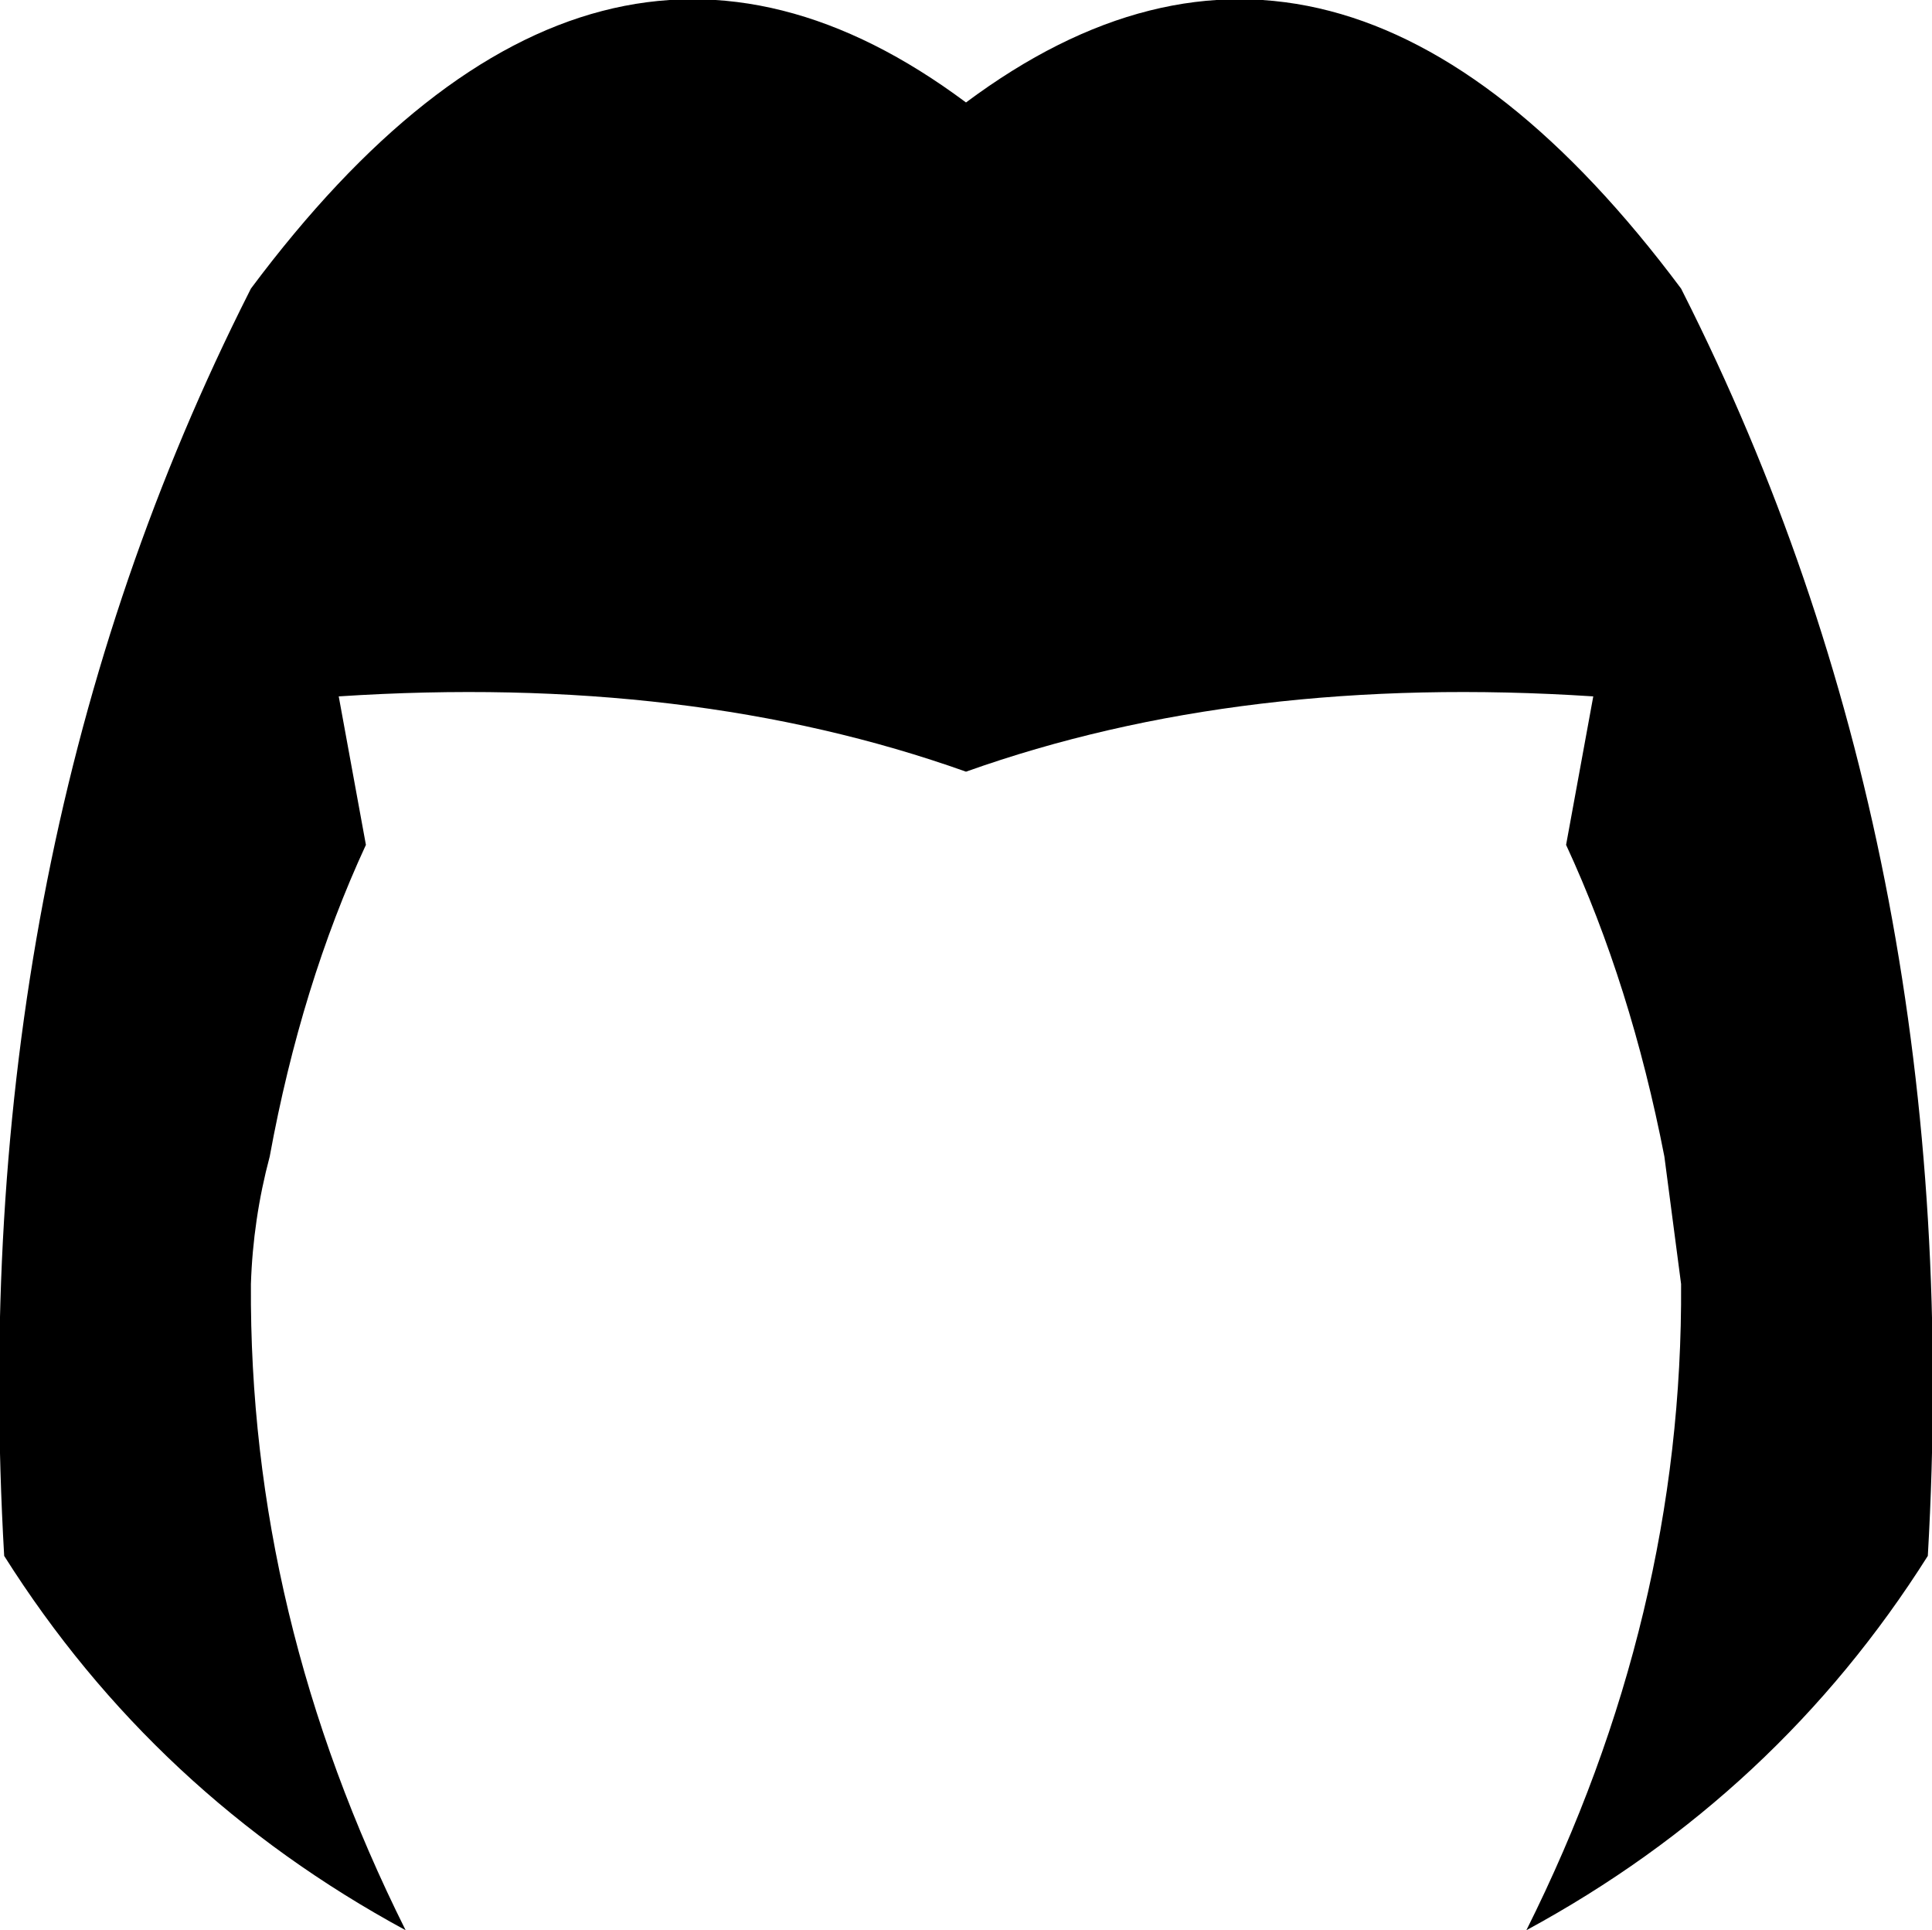 <?xml version="1.0" encoding="UTF-8" standalone="no"?>
<svg xmlns:xlink="http://www.w3.org/1999/xlink" height="46.15px" width="46.2px" xmlns="http://www.w3.org/2000/svg">
  <g transform="matrix(1.0, 0.0, 0.0, 1.0, -376.85, -126.8)">
    <path d="M382.6 134.2 L382.85 133.7 Q391.1 122.65 399.95 129.25 408.8 122.65 417.05 133.7 L417.3 134.2 Q423.9 147.55 422.95 164.0 419.35 169.7 413.35 172.95 417.1 165.45 417.05 157.5 L416.65 154.45 Q415.85 150.35 414.3 147.0 L414.95 143.45 Q406.55 142.9 399.95 145.25 393.35 142.9 384.95 143.45 L385.6 147.0 Q384.05 150.35 383.3 154.45 382.9 155.95 382.85 157.5 382.8 165.45 386.55 172.95 380.55 169.7 376.95 164.0 376.0 147.55 382.6 134.2" fill="#000000" fill-rule="evenodd" stroke="none"/>
  </g>
</svg>

